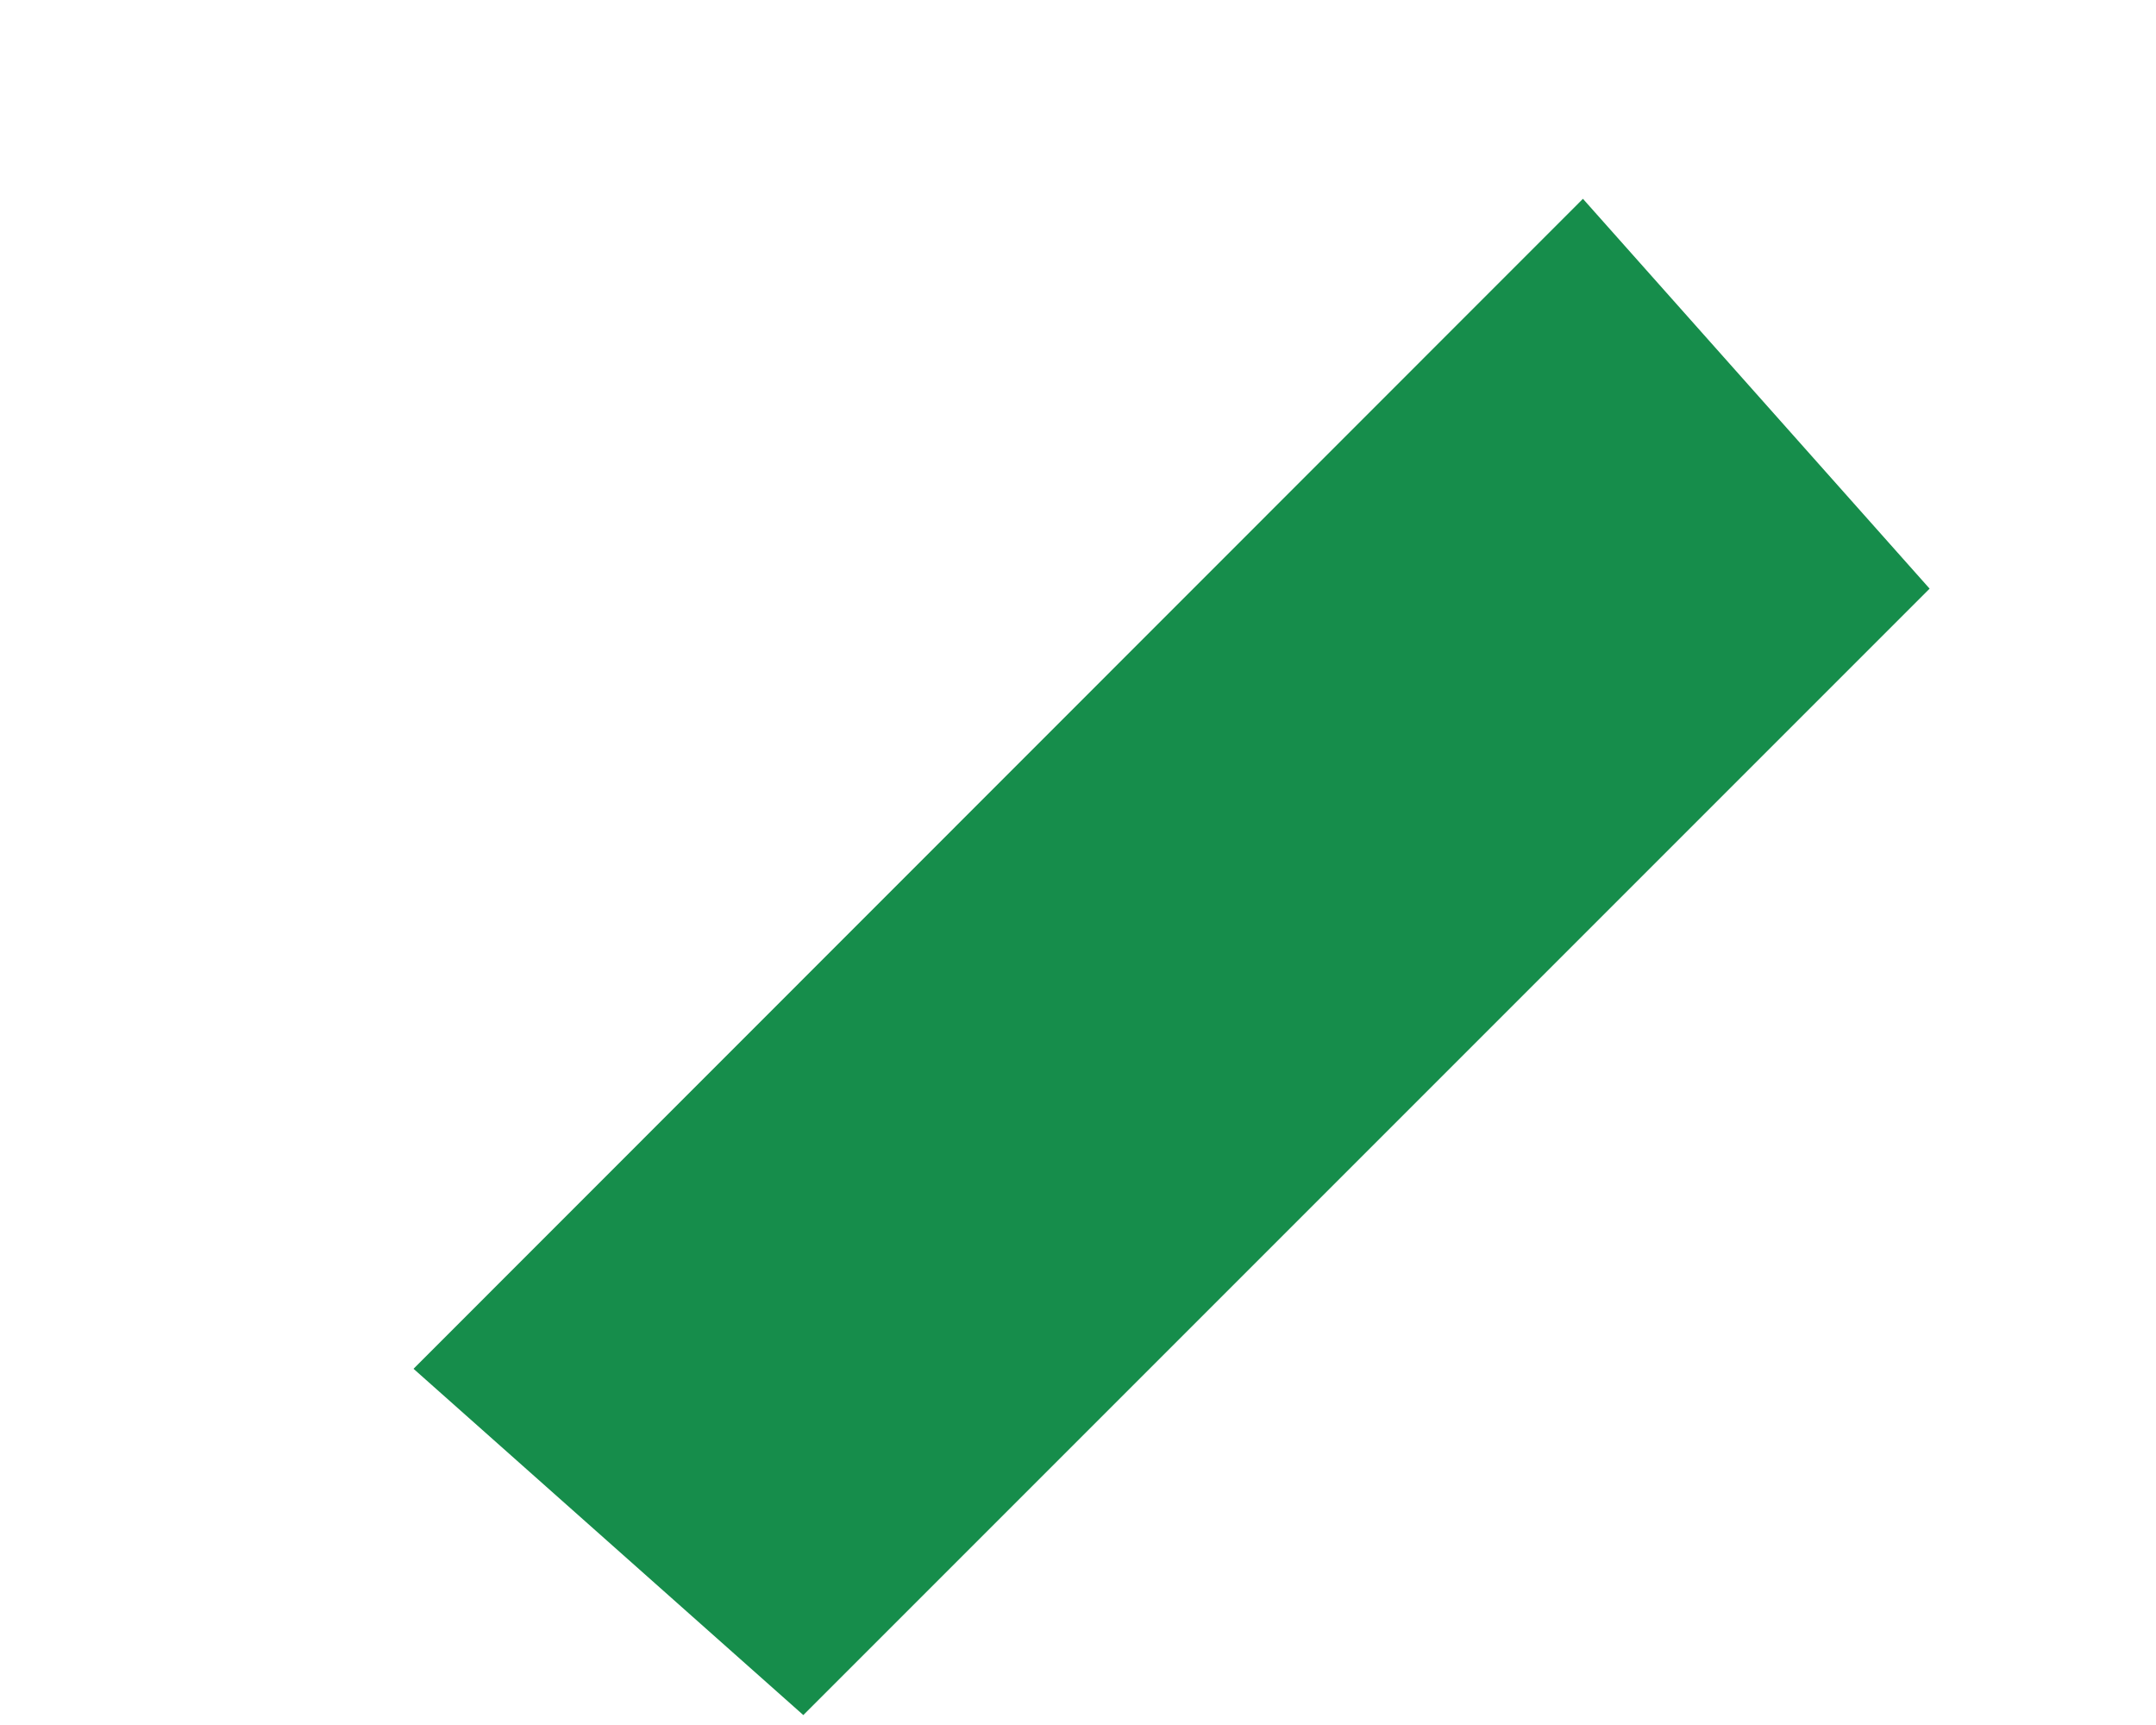 ﻿<?xml version="1.0" encoding="utf-8"?>
<svg version="1.1" xmlns:xlink="http://www.w3.org/1999/xlink" width="5px" height="4px" xmlns="http://www.w3.org/2000/svg">
  <g transform="matrix(1 0 0 1 -30 -91 )">
    <path d="M 1.863 3.977  L 4.475 1.365  L 3.671 0.461  L 0.959 3.174  L 1.863 3.977  Z " fill-rule="nonzero" fill="#168d4b" stroke="none" transform="matrix(1 0 0 1 30 91 )" />
  </g>
</svg>